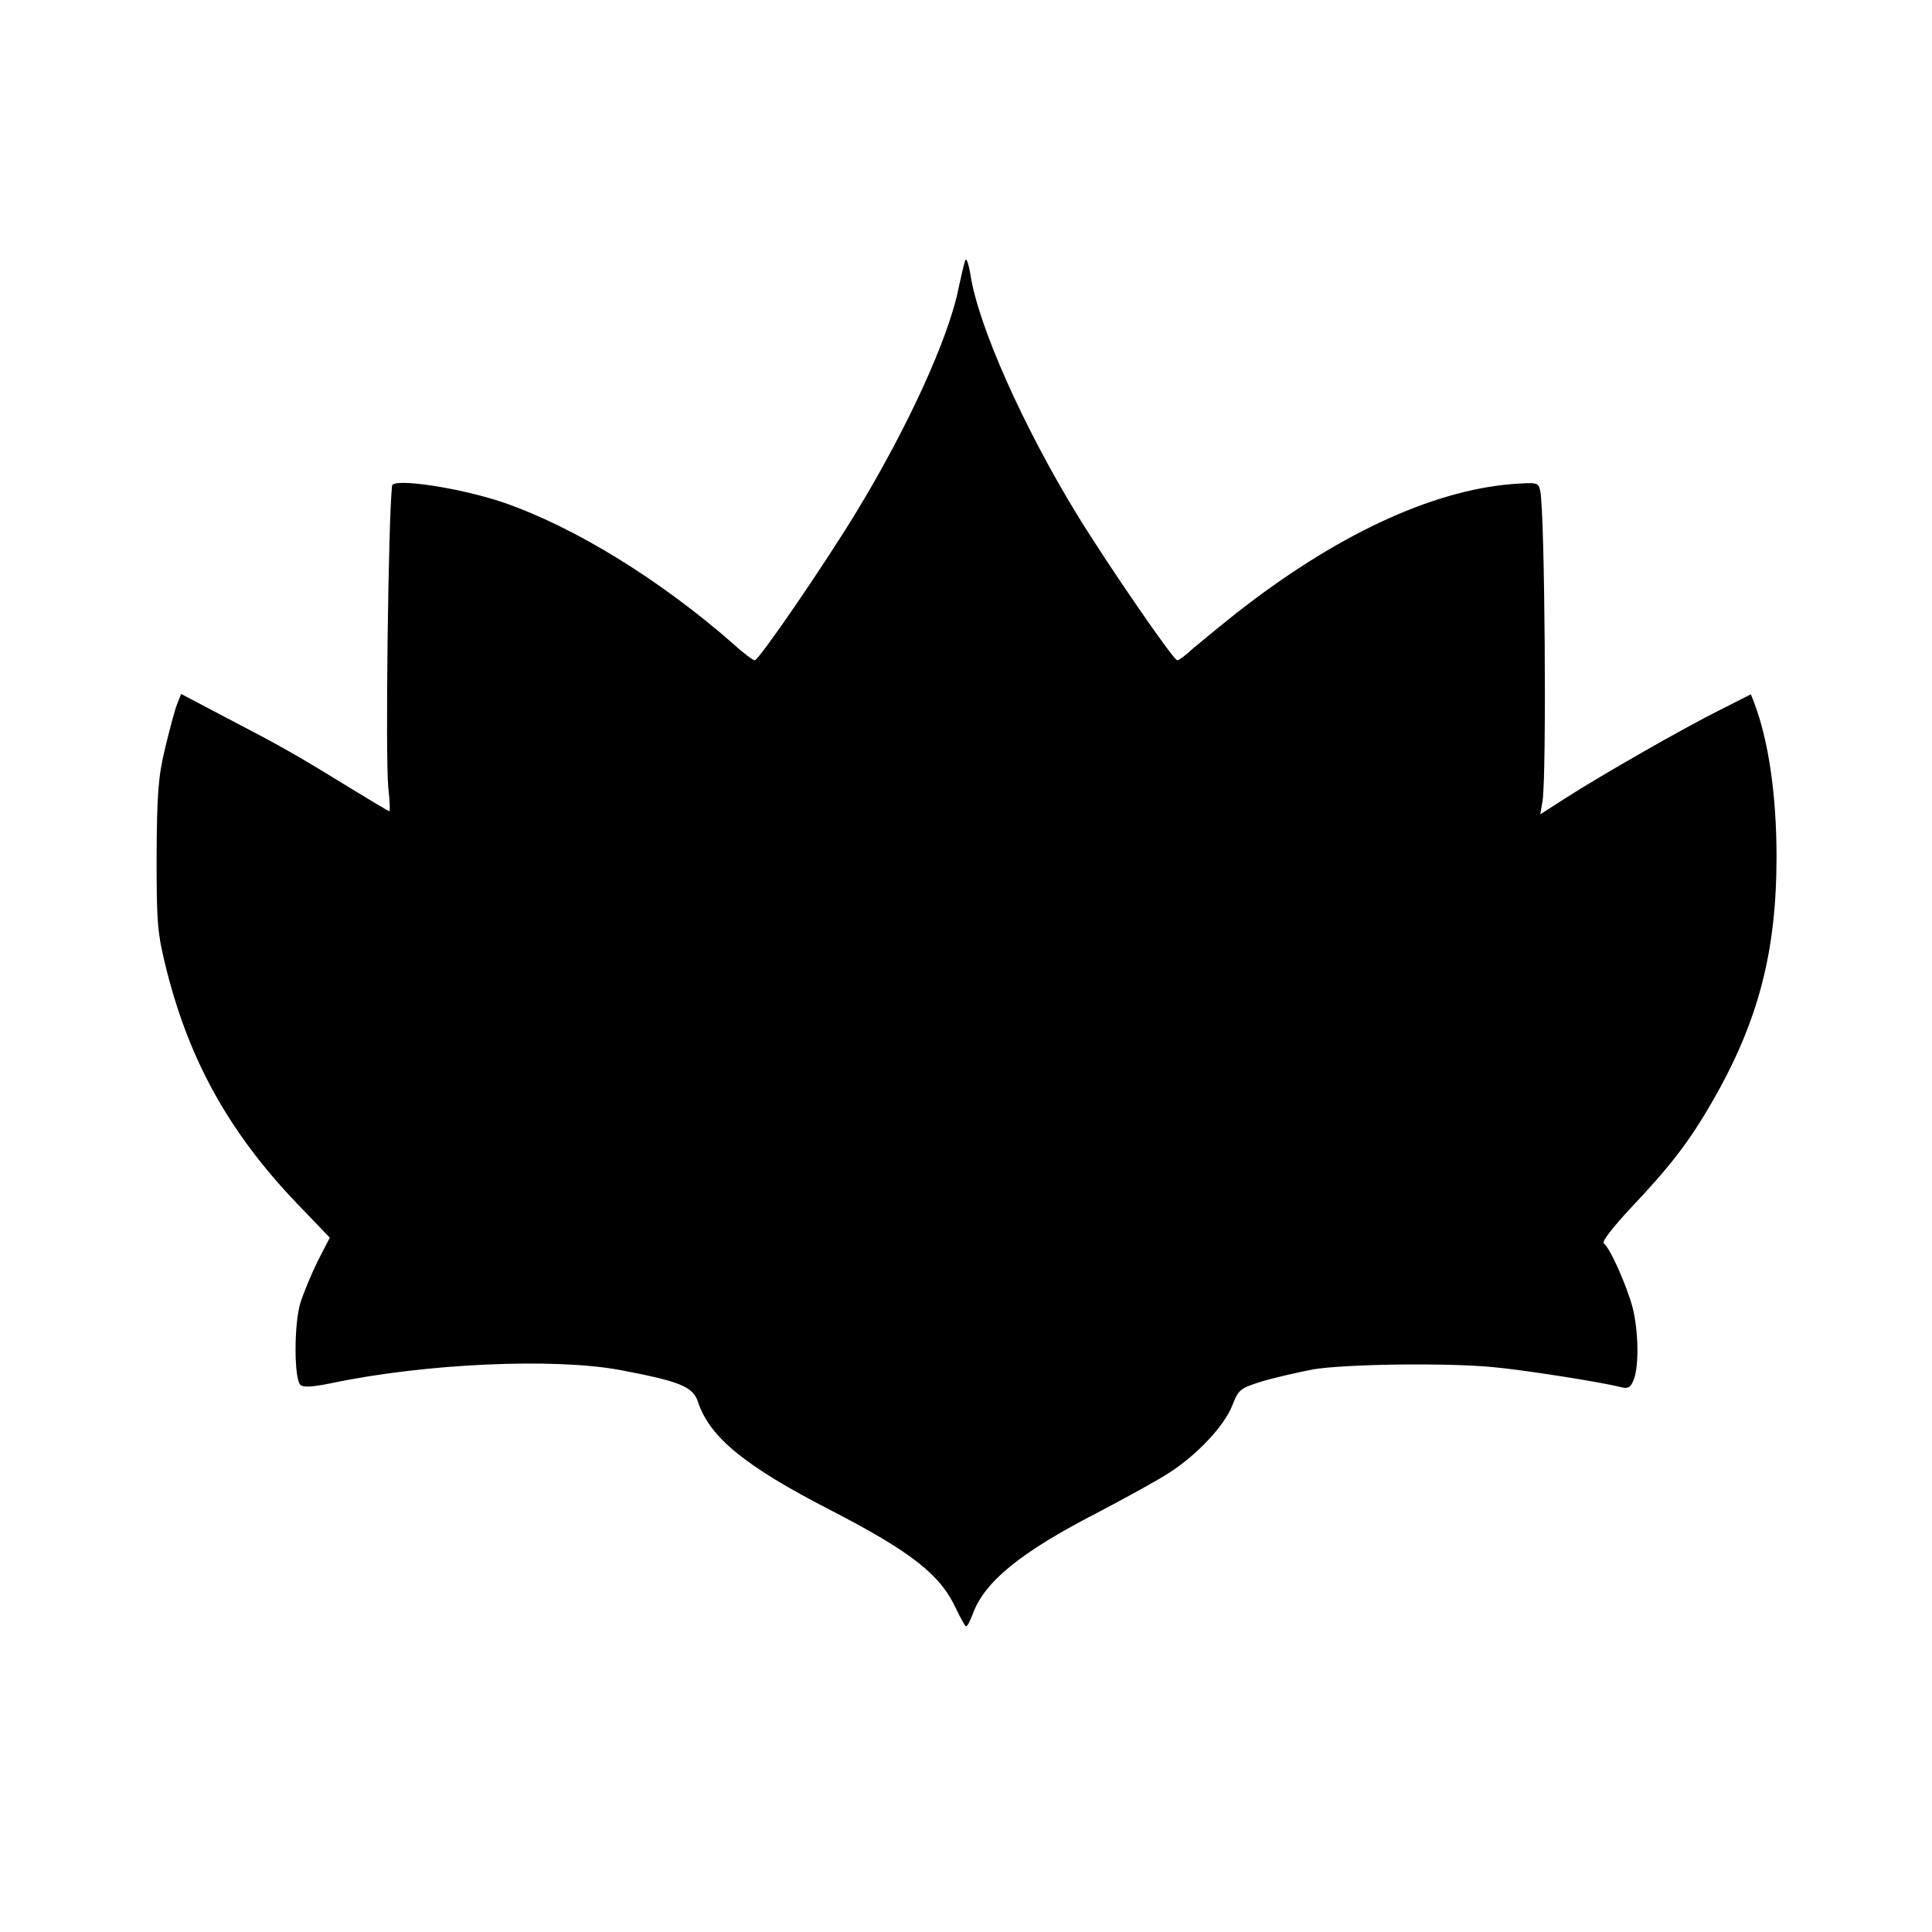 <?xml version="1.0" standalone="no"?>
<!DOCTYPE svg PUBLIC "-//W3C//DTD SVG 20010904//EN"
 "http://www.w3.org/TR/2001/REC-SVG-20010904/DTD/svg10.dtd">
<svg version="1.0" xmlns="http://www.w3.org/2000/svg"
 width="512pt" height="512pt" viewBox="0 0 512 512"
 preserveAspectRatio="xMidYMid meet">
<g transform="translate(0,512) scale(0.1,-0.1)"
fill="#000000" stroke="none">
<path d="M2558 4430 c-3 -8 -11 -42 -18 -75 -26 -131 -135 -369 -270 -591 -85
-140 -259 -394 -270 -394 -4 0 -30 19 -56 43 -195 171 -421 310 -609 375 -114
39 -293 66 -296 45 -10 -88 -18 -719 -10 -800 4 -35 5 -63 3 -63 -2 0 -54 31
-116 69 -133 82 -176 106 -324 183 l-112 59 -11 -28 c-6 -15 -20 -68 -32 -118
-18 -75 -21 -121 -22 -285 0 -180 2 -203 27 -303 63 -248 173 -441 362 -634
l70 -73 -32 -62 c-17 -35 -38 -85 -46 -111 -17 -56 -17 -200 0 -217 7 -7 30
-6 80 4 251 53 593 68 769 35 158 -30 192 -44 205 -85 31 -93 125 -170 351
-286 211 -109 290 -170 331 -258 13 -27 25 -49 28 -50 4 0 11 15 18 33 31 85
126 163 328 267 76 40 164 88 194 108 74 48 145 124 166 178 16 41 20 45 78
63 33 10 95 24 136 32 84 14 352 18 477 6 77 -7 284 -39 338 -53 20 -5 27 -1
35 21 14 37 12 131 -4 192 -16 59 -61 159 -76 168 -6 4 26 45 72 94 105 111
155 176 216 282 122 212 170 397 170 649 0 162 -21 307 -59 407 l-9 23 -79
-40 c-97 -48 -322 -177 -412 -235 l-67 -43 6 36 c11 75 6 757 -6 820 -5 24 -7
24 -77 19 -214 -18 -468 -137 -730 -343 -44 -35 -95 -77 -114 -93 -18 -17 -37
-31 -41 -31 -10 0 -182 250 -265 385 -142 232 -262 500 -283 636 -5 30 -11 47
-14 39z"/>
</g>
</svg>
